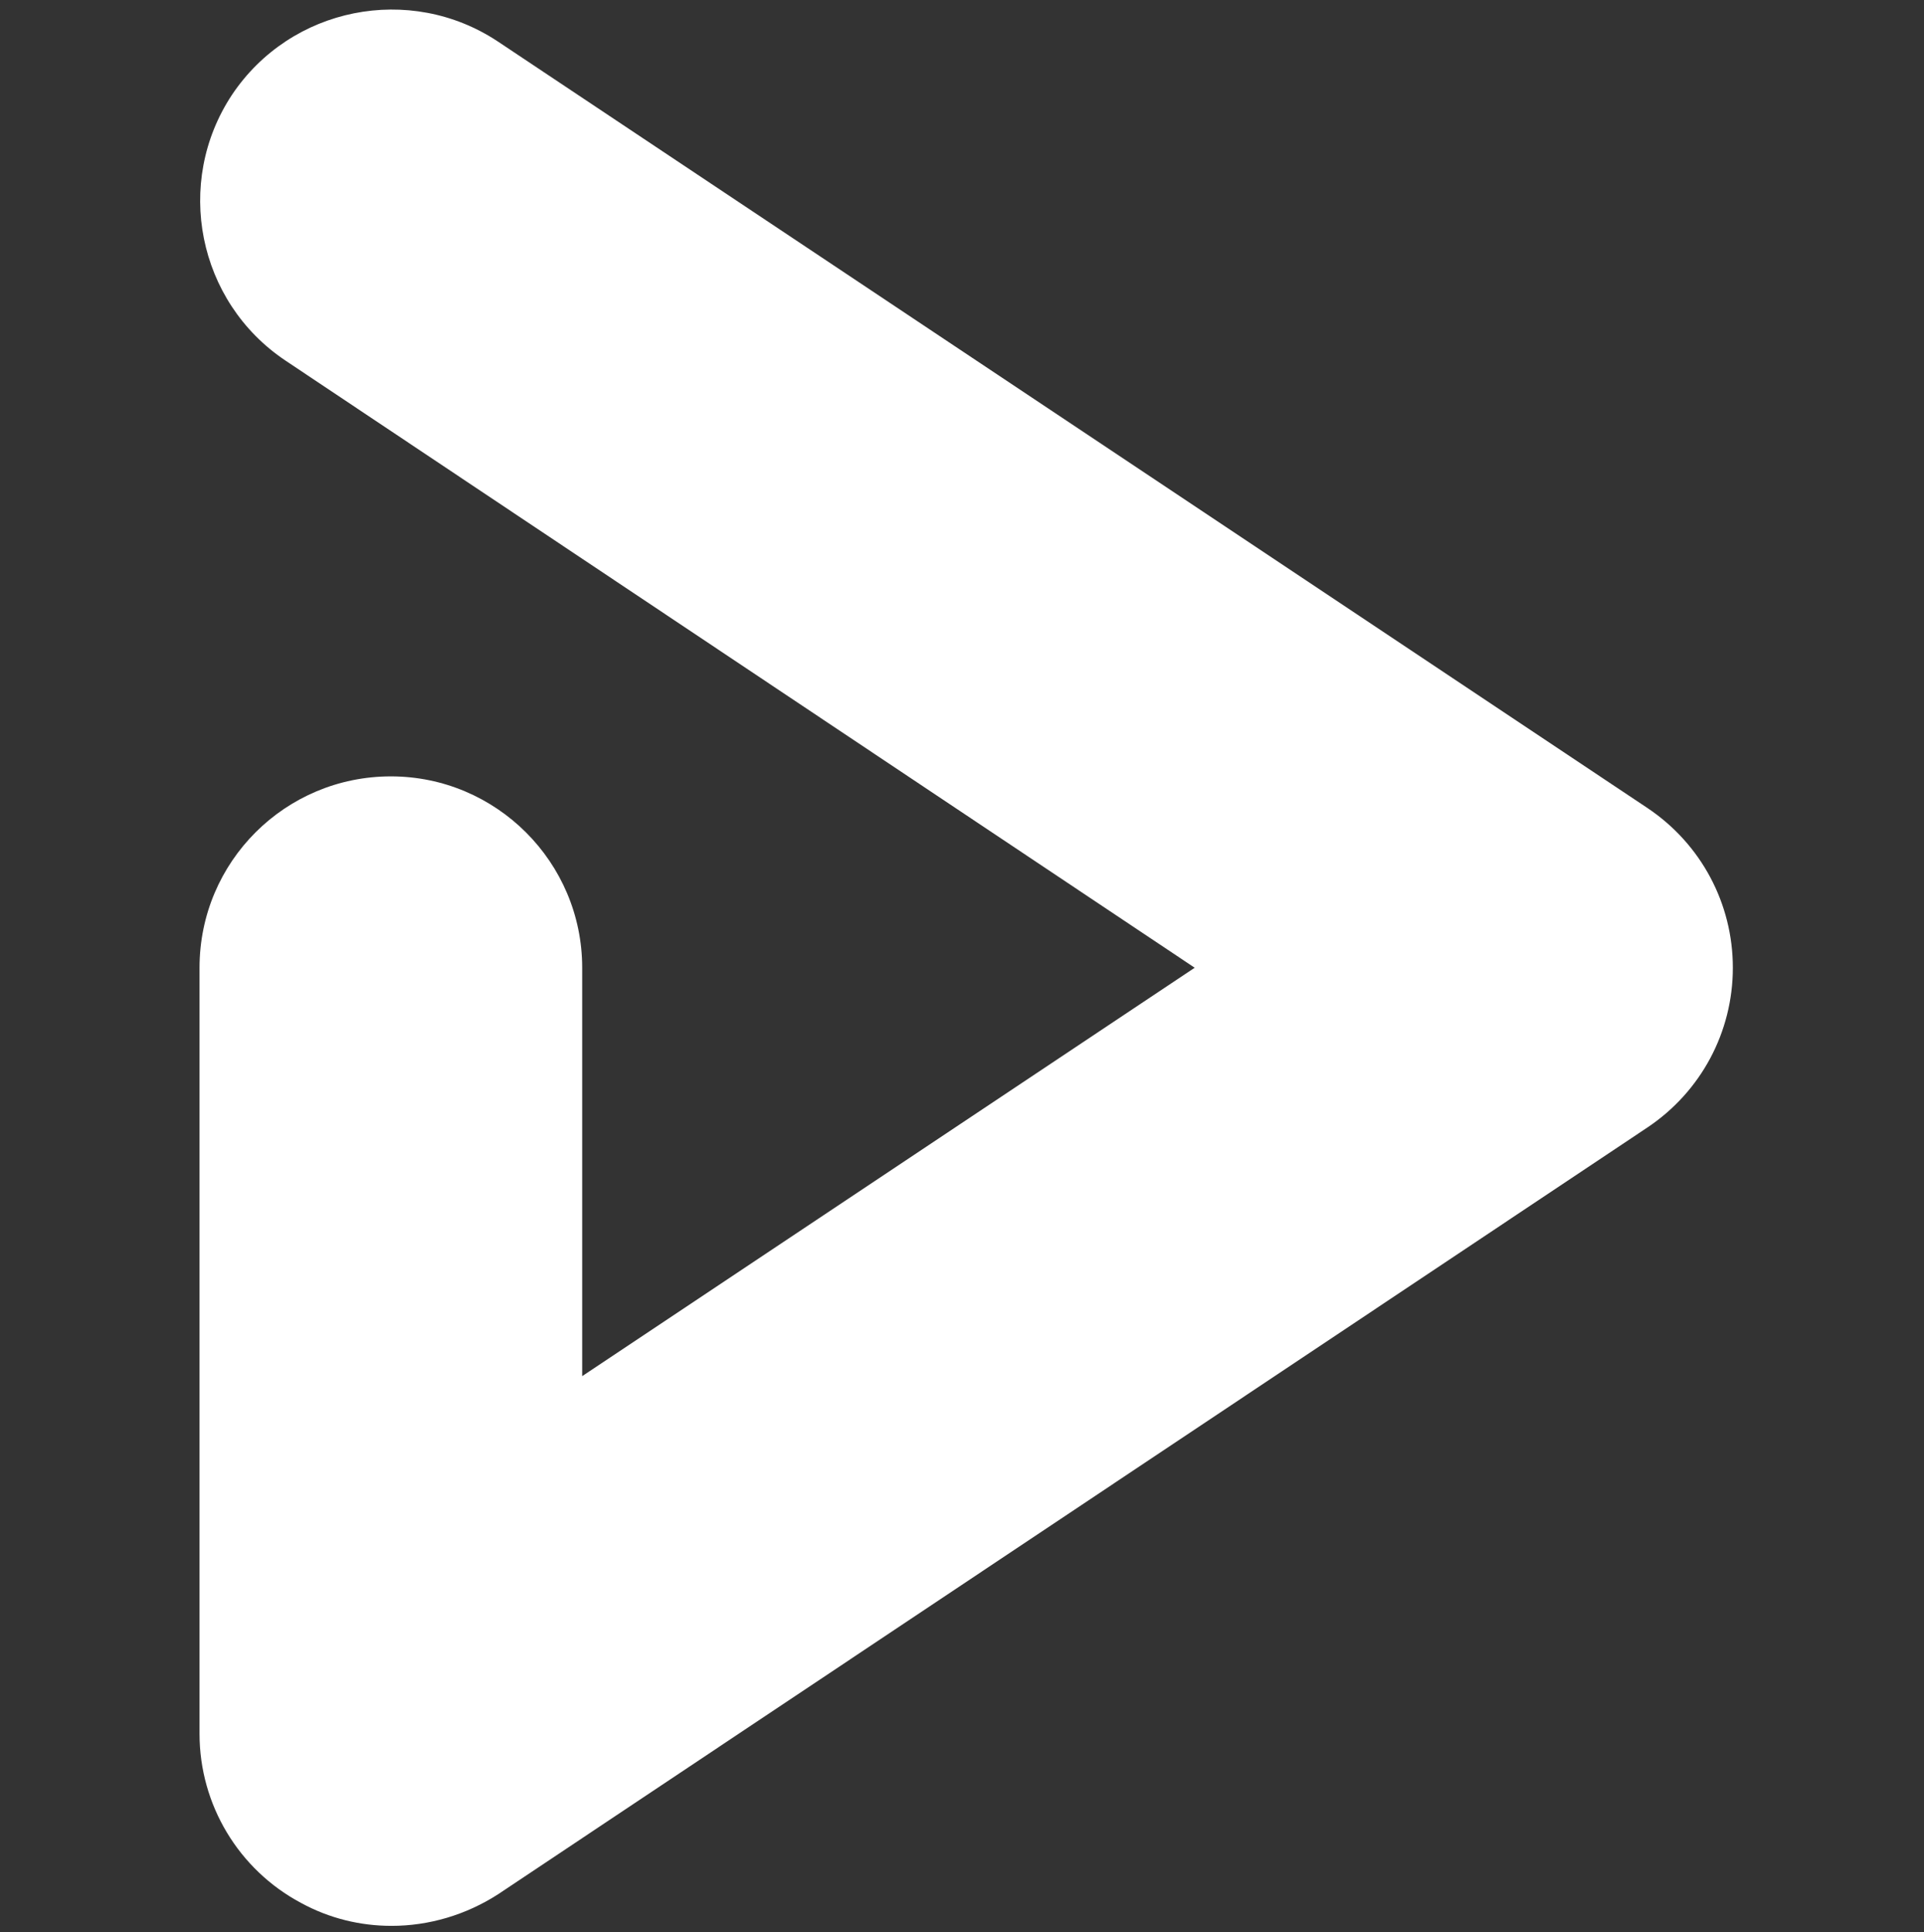 <?xml version="1.0" encoding="UTF-8"?>
<svg width="241px" height="242px" viewBox="0 0 241 242" version="1.1" xmlns="http://www.w3.org/2000/svg" xmlns:xlink="http://www.w3.org/1999/xlink">
    <rect x="0" y="0" width="241" height="242" fill="#333333" stroke="none"/>
    <title>gocd</title>
    <g id="Page-1" stroke="none" stroke-width="1" fill="none" fill-rule="evenodd">
        <g id="gocd" transform="translate(0.625, 0.492)">
            <rect id="box" x="0" y="-5.68434189e-14" width="240" height="240"></rect>
            <path d="M48.419,240.704 C44.524,240.704 40.628,239.773 37.071,237.825 C29.281,233.675 24.369,225.546 24.369,216.654 L24.369,120.708 C24.369,107.412 35.124,96.742 48.334,96.742 C61.545,96.742 72.3,107.497 72.3,120.708 L72.3,171.856 L149.023,120.708 L35.124,44.662 C24.115,37.294 21.151,22.39 28.434,11.381 C35.801,0.372 50.705,-2.592 61.714,4.691 L205.761,100.722 C212.451,105.211 216.431,112.663 216.431,120.708 C216.431,128.753 212.451,136.205 205.761,140.693 L61.799,236.724 C57.734,239.349 53.077,240.704 48.419,240.704 Z" id="Path" fill="#FFFFFF" fill-rule="nonzero"></path>
        </g>
    </g>
</svg>